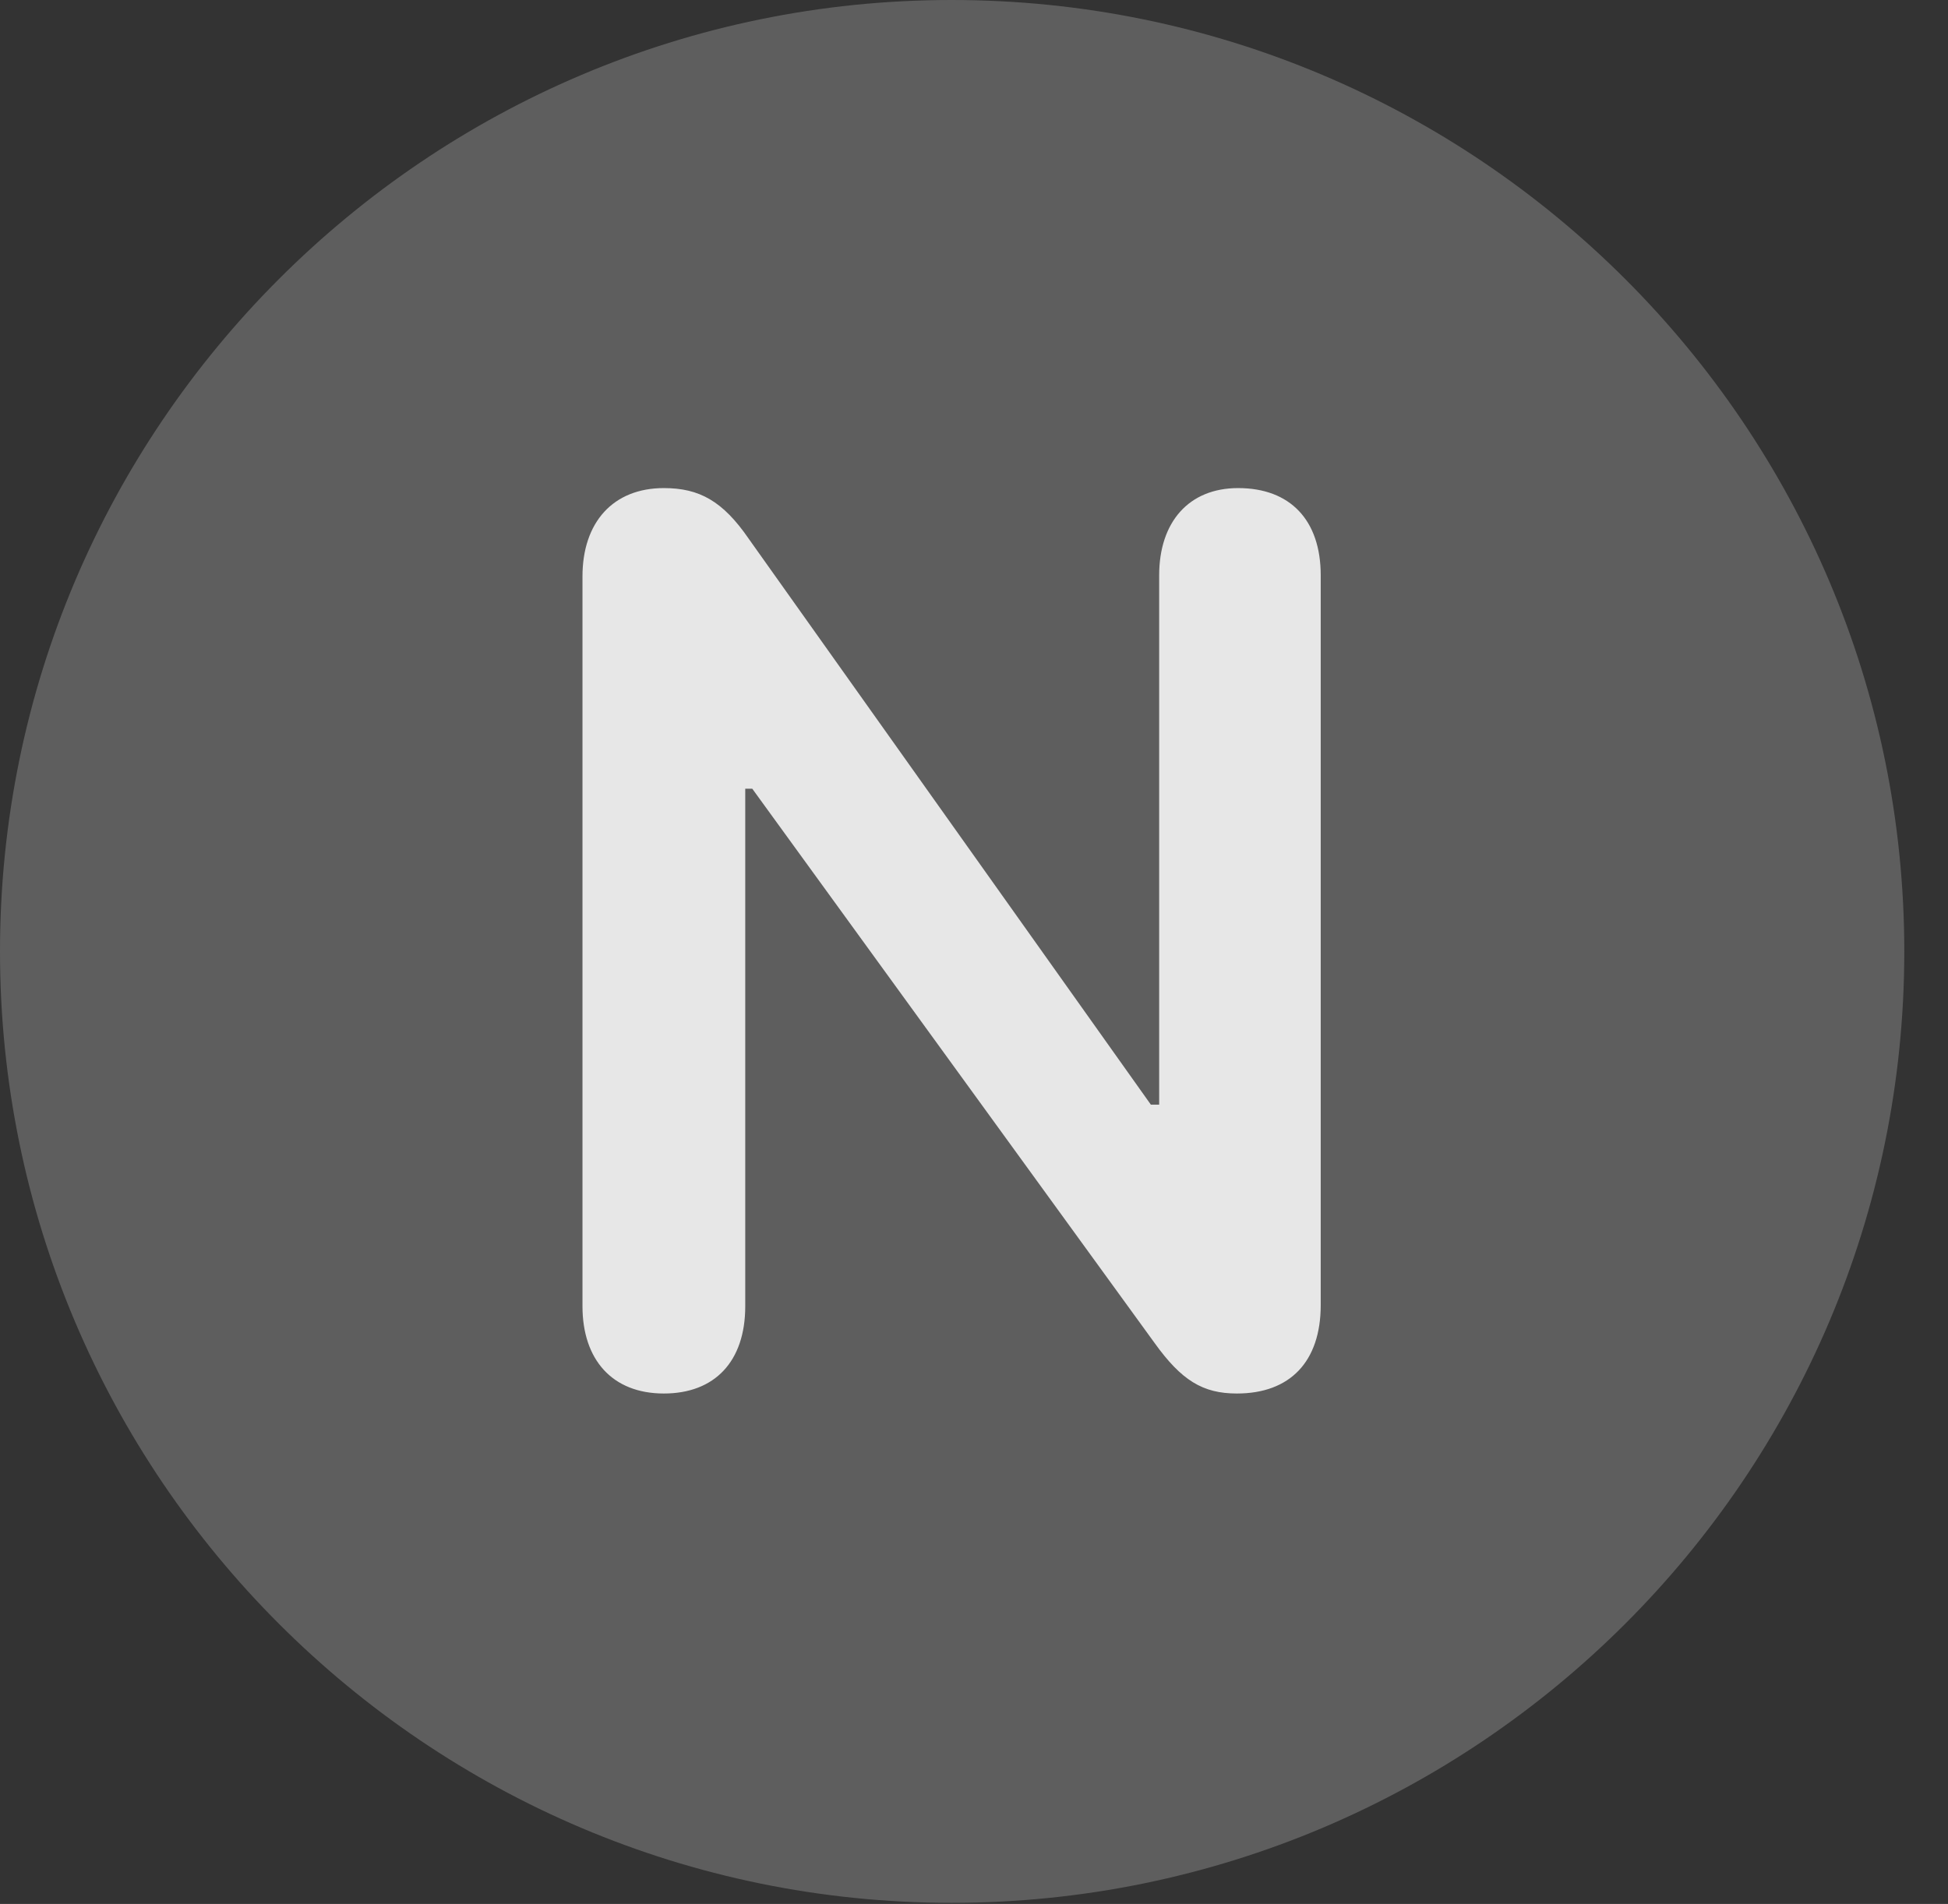 <?xml version="1.0" encoding="UTF-8"?>
<!--Generator: Apple Native CoreSVG 341-->
<!DOCTYPE svg
PUBLIC "-//W3C//DTD SVG 1.1//EN"
       "http://www.w3.org/Graphics/SVG/1.1/DTD/svg11.dtd">
<svg version="1.1" xmlns="http://www.w3.org/2000/svg" xmlns:xlink="http://www.w3.org/1999/xlink" viewBox="0 0 16.133 15.771">
 <rect x="0" y="0" width="16.133" height="15.771" fill="#333333" stroke="none"/>
 <g>
  <rect height="15.771" opacity="0" width="16.133" x="0" y="0"/>
  <path d="M7.881 15.762C12.236 15.762 15.771 12.227 15.771 7.881C15.771 3.535 12.236 0 7.881 0C3.535 0 0 3.535 0 7.881C0 12.227 3.535 15.762 7.881 15.762Z" fill="white" fill-opacity="0.212"/>
  <path d="M5.498 11.543C5.068 11.543 4.824 11.26 4.824 10.82L4.824 4.775C4.824 4.326 5.078 4.043 5.498 4.043C5.791 4.043 5.986 4.15 6.201 4.463L9.531 9.15L9.6 9.15L9.6 4.766C9.6 4.326 9.844 4.043 10.254 4.043C10.684 4.043 10.938 4.307 10.938 4.766L10.938 10.81C10.938 11.279 10.684 11.543 10.244 11.543C9.961 11.543 9.785 11.435 9.561 11.123L6.23 6.533L6.172 6.533L6.172 10.82C6.172 11.279 5.918 11.543 5.498 11.543Z" fill="white" fill-opacity="0.85"/>
 </g>
</svg>
